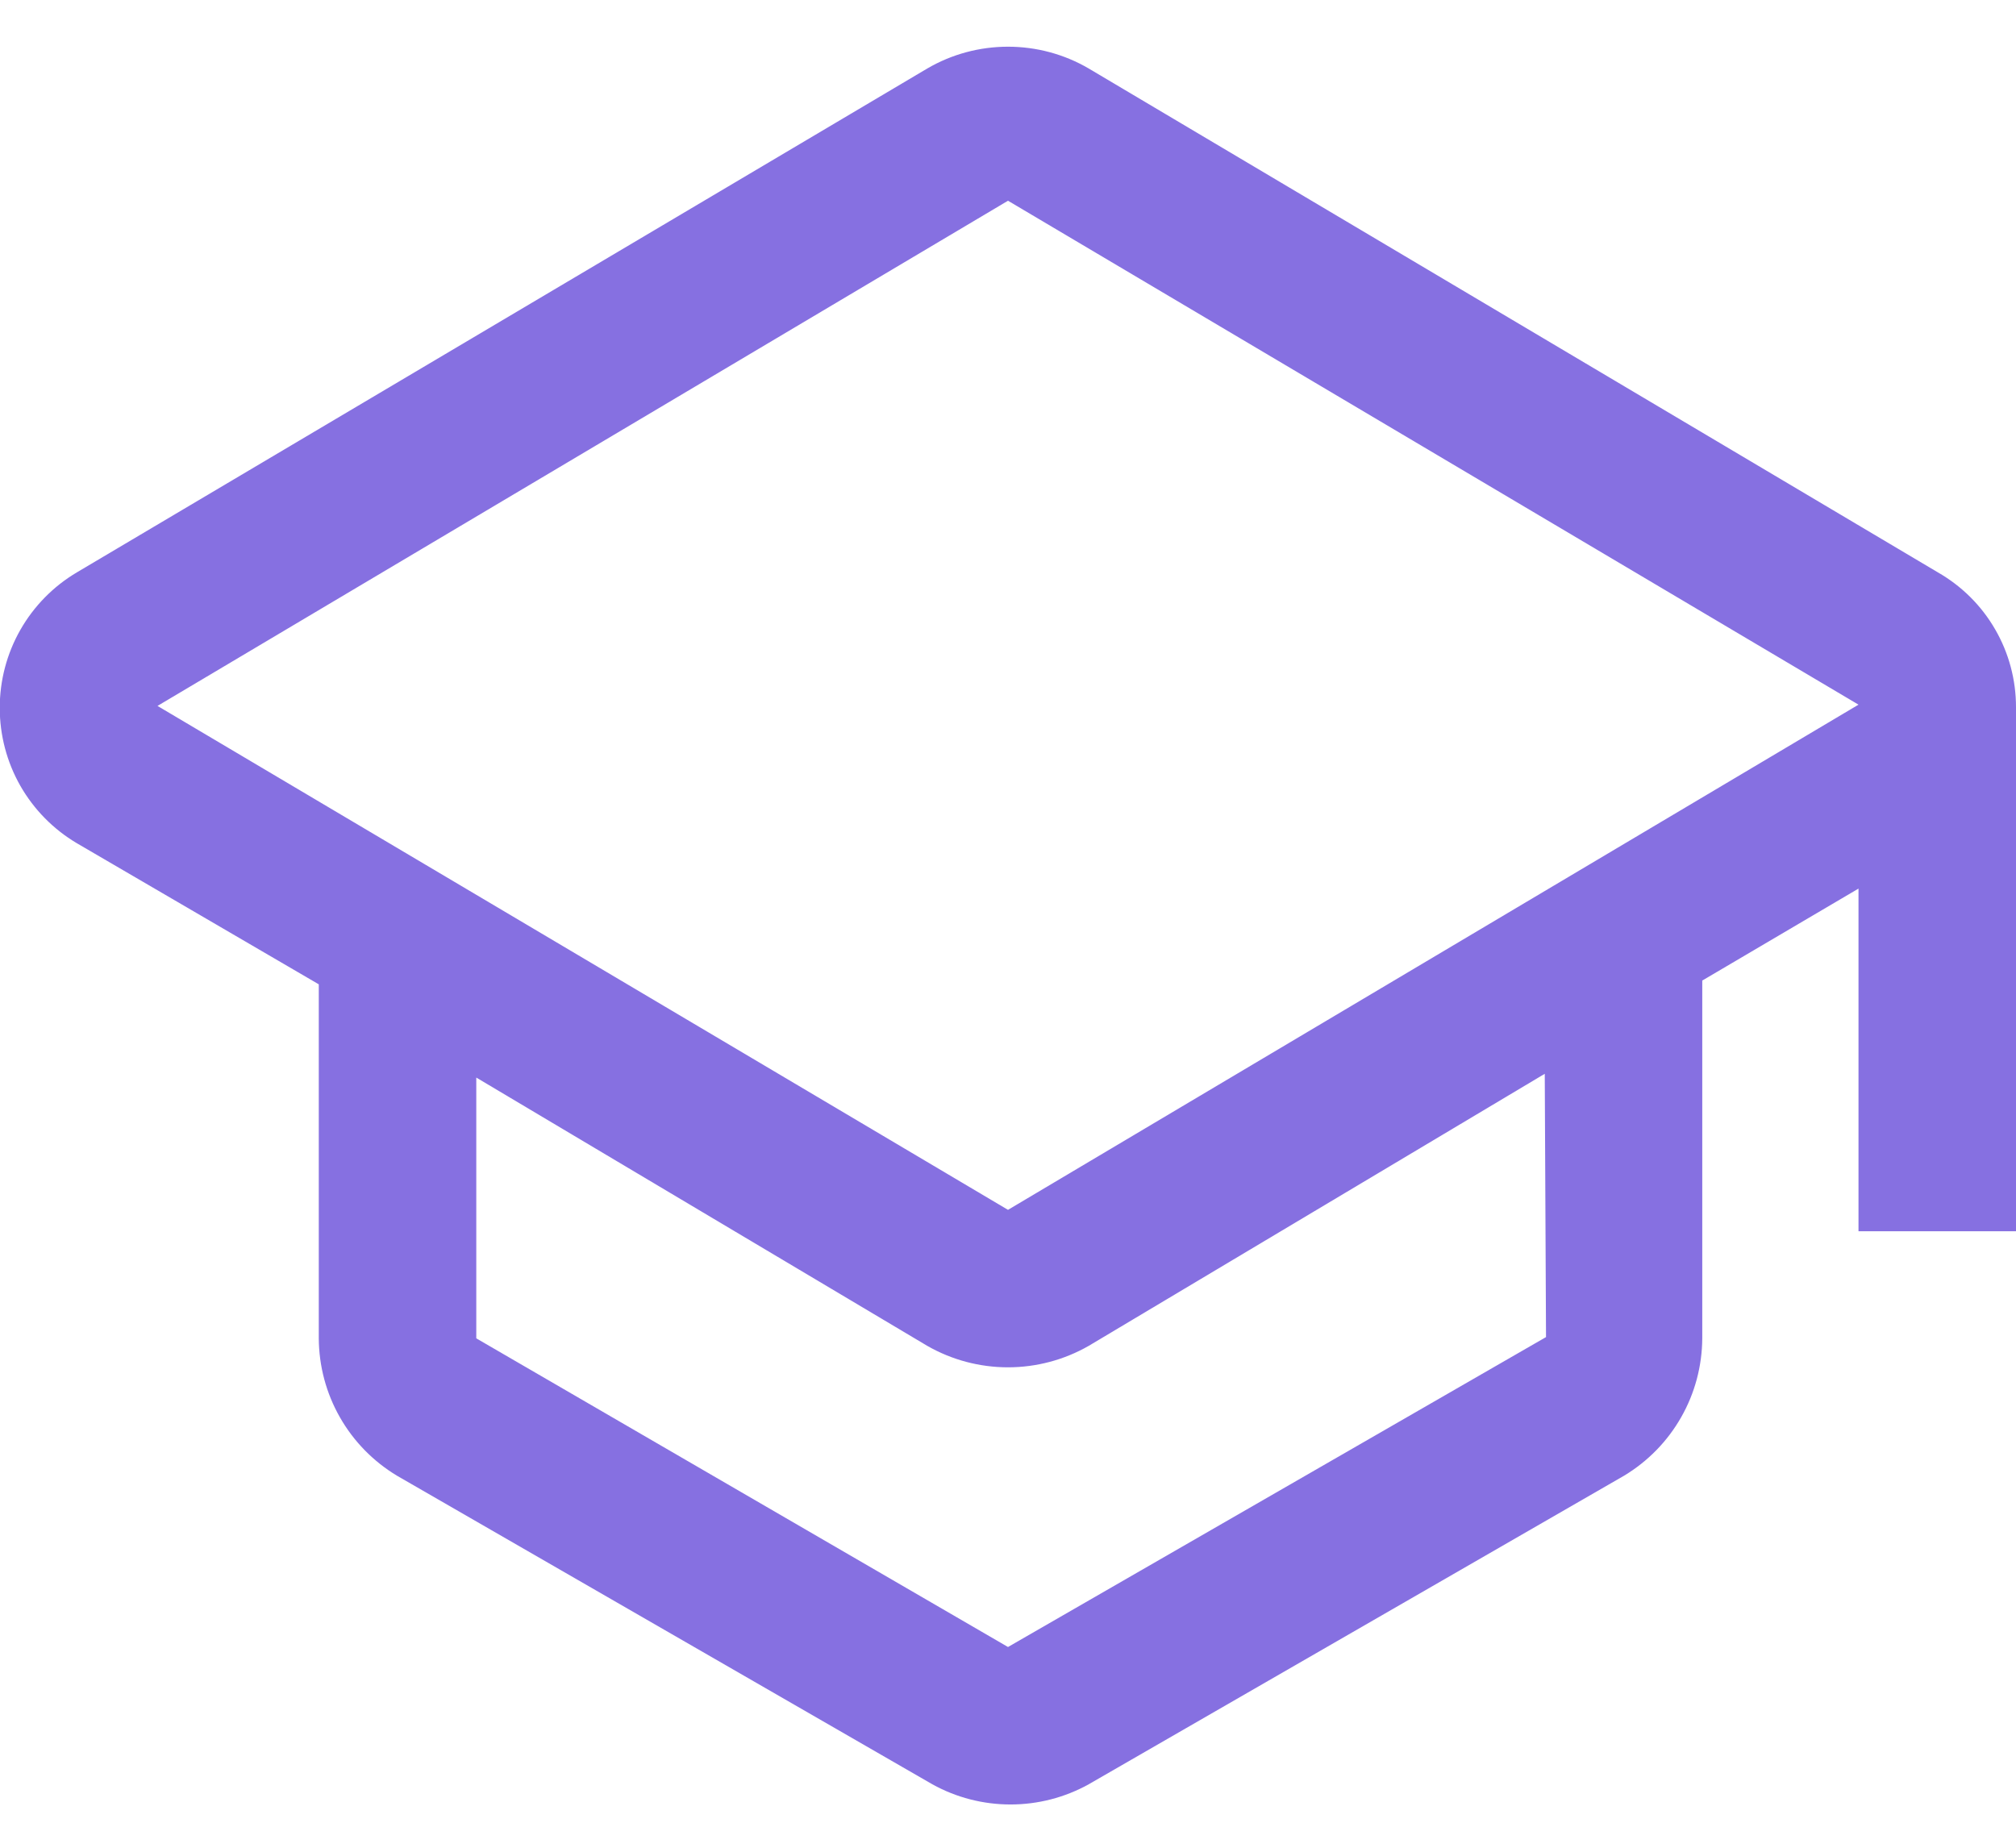 <svg width="24" height="22" viewBox="0 0 24 22" fill="none" xmlns="http://www.w3.org/2000/svg">
<path d="M24 8.42C24 8.094 23.915 7.774 23.751 7.492C23.588 7.21 23.353 6.977 23.07 6.815L12.96 0.815C12.669 0.645 12.337 0.556 12 0.556C11.663 0.556 11.331 0.645 11.04 0.815L0.915 6.815C0.635 6.981 0.403 7.217 0.242 7.5C0.081 7.783 -0.003 8.102 -0.003 8.428C-0.003 8.753 0.081 9.073 0.242 9.356C0.403 9.638 0.635 9.874 0.915 10.04L3.795 11.72V15.935C3.797 16.265 3.883 16.588 4.046 16.874C4.209 17.161 4.443 17.4 4.725 17.57L11.1 21.245C11.385 21.403 11.705 21.485 12.03 21.485C12.355 21.485 12.675 21.403 12.96 21.245L19.335 17.57C19.617 17.4 19.851 17.161 20.014 16.874C20.177 16.588 20.263 16.265 20.265 15.935V11.675L22.125 10.58V14.66H24V8.42ZM18.405 15.92L12 19.61L5.67 15.935V12.83L11.04 16.025C11.332 16.192 11.663 16.28 12 16.28C12.337 16.28 12.668 16.192 12.96 16.025L18.39 12.785L18.405 15.92ZM12 14.405L1.875 8.405L12 2.39L22.125 8.39L12 14.405Z" fill="#8670E1"/>
</svg>
